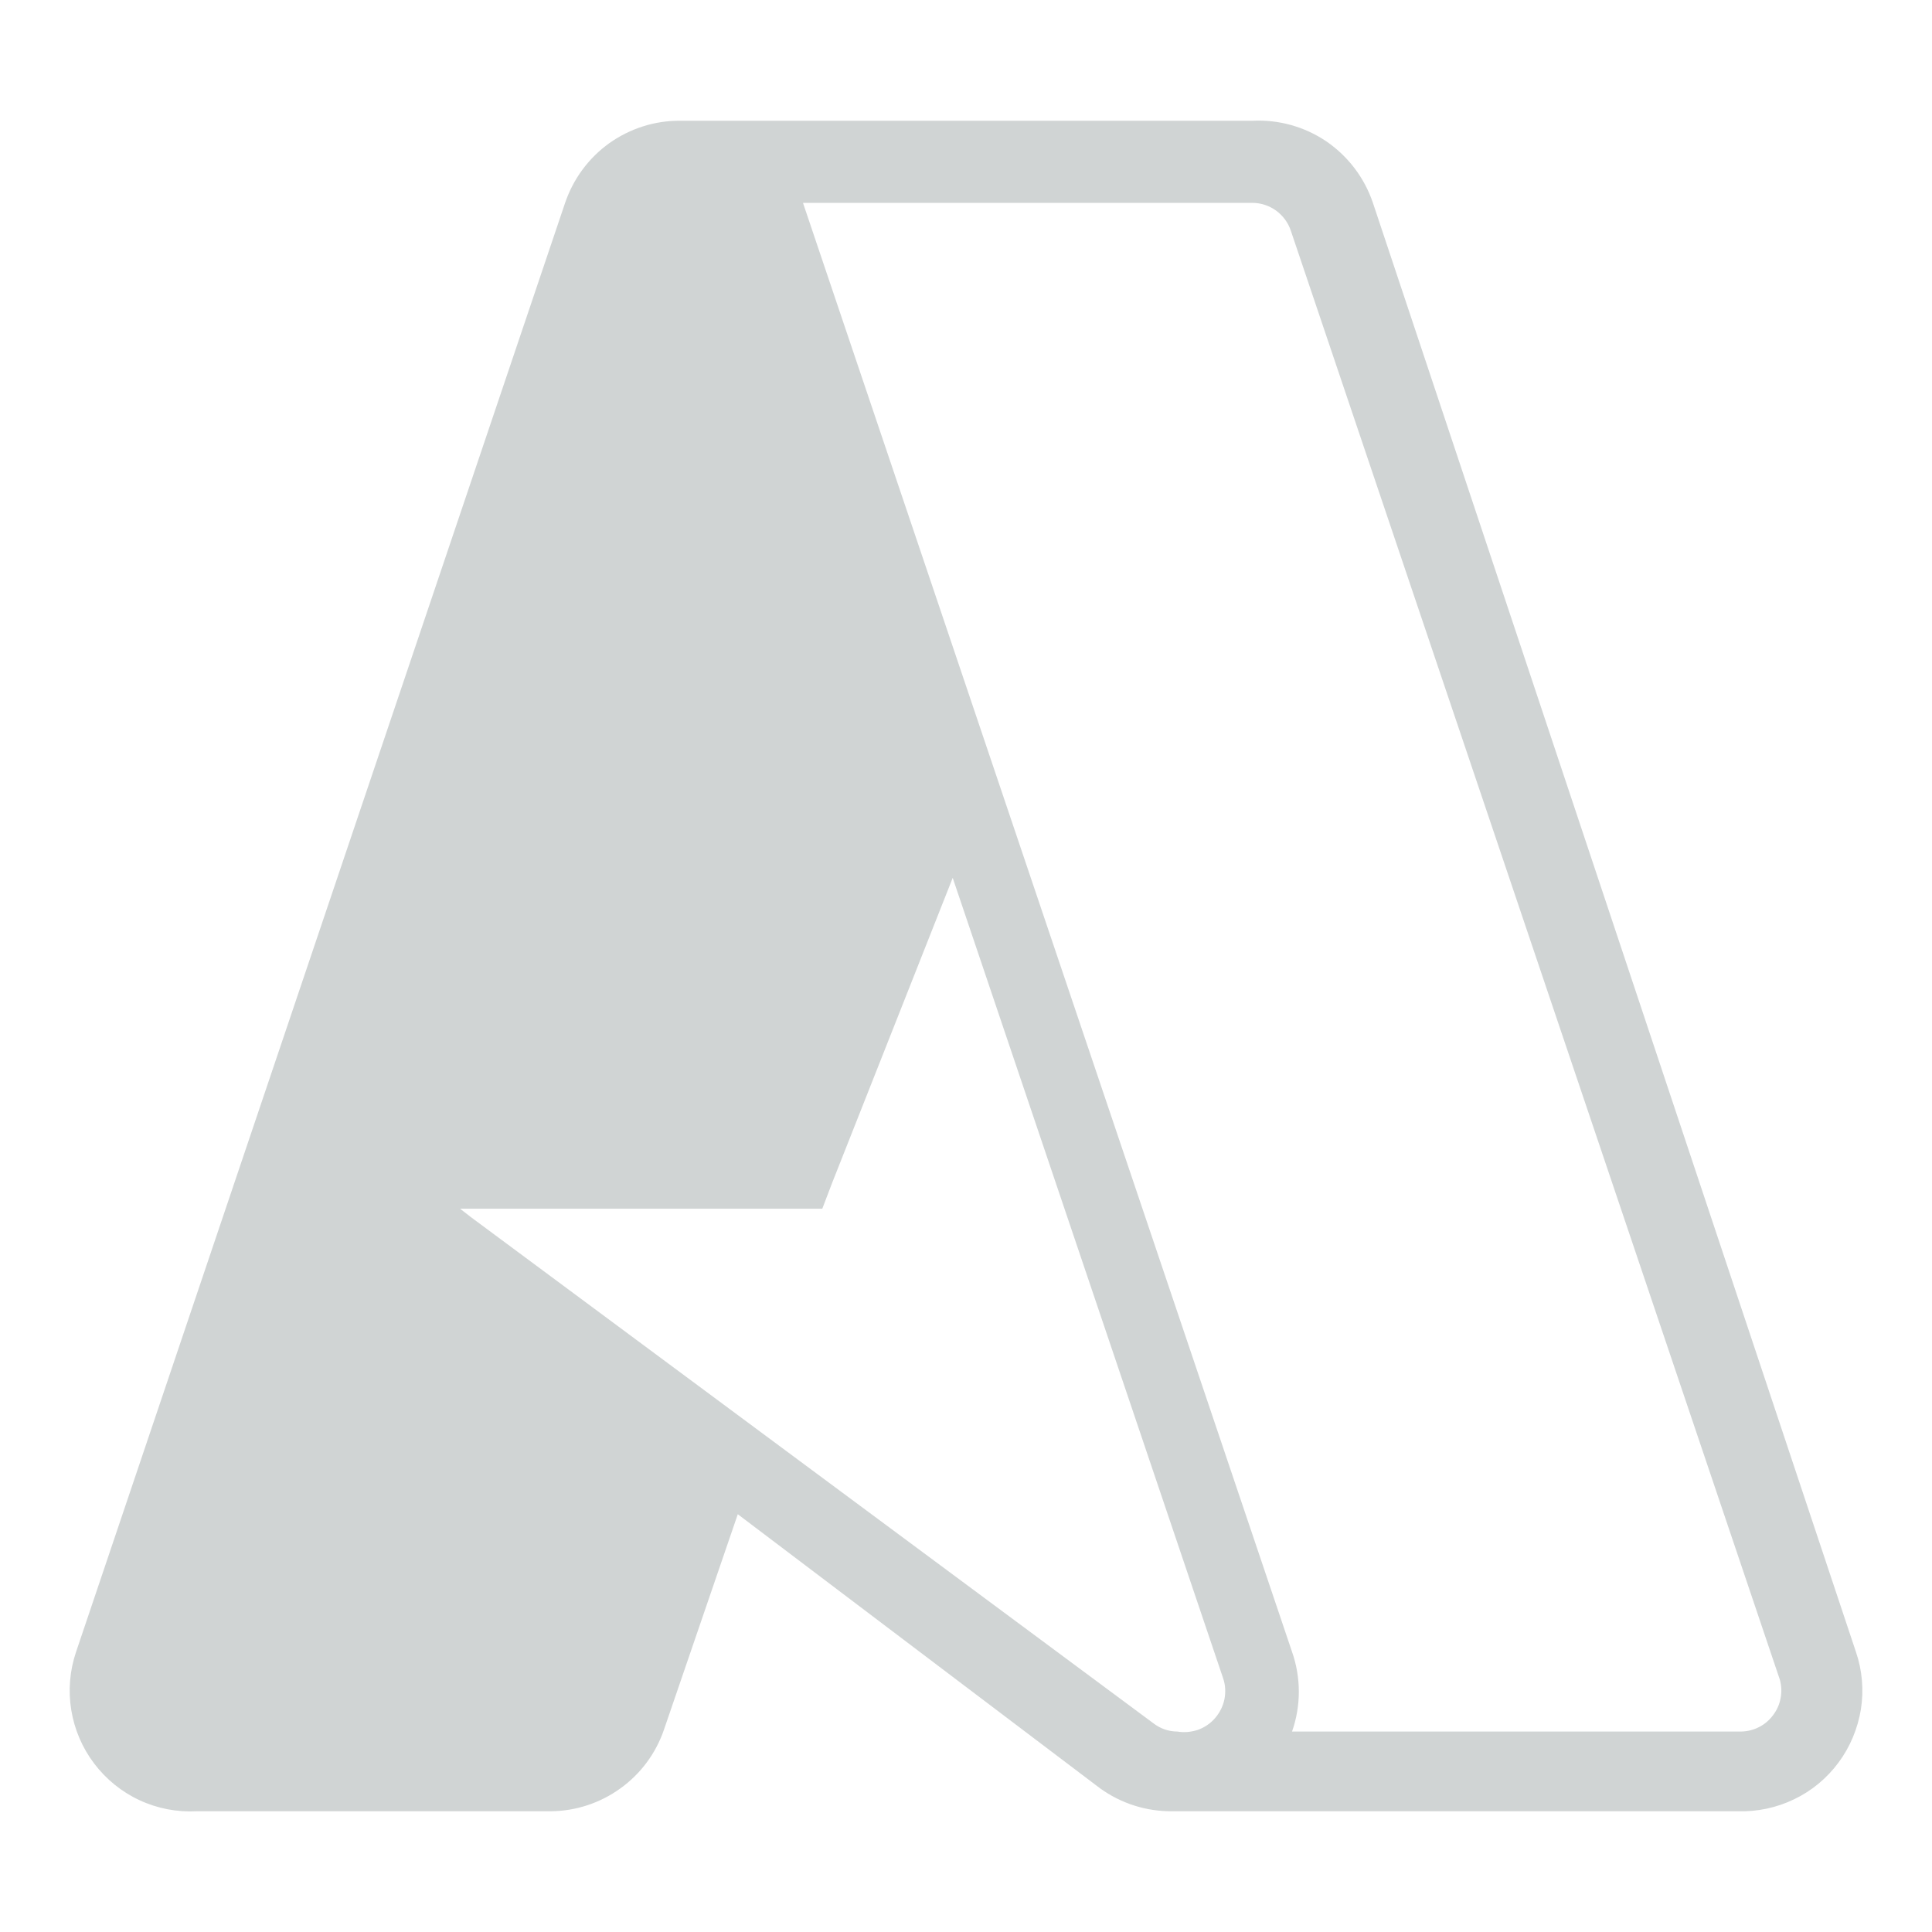 <?xml version="1.0" encoding="UTF-8"?>
<svg xmlns="http://www.w3.org/2000/svg" xmlns:xlink="http://www.w3.org/1999/xlink" width="50px" height="50px" viewBox="0 0 50 50" version="1.1">
<g id="surface1">
<path style="stroke:none;fill-rule:evenodd;fill:#d0d4d4;fill-opacity:1;" d="M 48.031 42.75 L 35.531 5.25 C 35.312 4.602 34.891 4.047 34.328 3.66 C 33.762 3.277 33.09 3.09 32.406 3.125 L 17.594 3.125 C 16.938 3.121 16.301 3.328 15.766 3.707 C 15.234 4.09 14.836 4.629 14.625 5.25 L 1.969 42.75 C 1.805 43.234 1.762 43.75 1.844 44.254 C 1.926 44.758 2.129 45.234 2.438 45.641 C 2.746 46.047 3.148 46.375 3.613 46.59 C 4.074 46.805 4.586 46.902 5.094 46.875 L 14.25 46.875 C 14.898 46.871 15.531 46.664 16.059 46.281 C 16.586 45.902 16.98 45.367 17.188 44.75 L 19.094 39.188 L 28.469 46.281 C 29.016 46.676 29.672 46.883 30.344 46.875 L 44.969 46.875 C 45.473 46.891 45.977 46.785 46.43 46.566 C 46.887 46.348 47.281 46.02 47.582 45.613 C 47.883 45.207 48.078 44.734 48.16 44.238 C 48.238 43.738 48.195 43.227 48.031 42.75 Z M 30.469 44.812 C 30.242 44.812 30.023 44.734 29.844 44.594 L 12.188 31.5 L 11.906 31.281 L 21.281 31.281 L 21.531 30.625 L 24.656 22.719 L 31.656 43.438 C 31.715 43.609 31.723 43.797 31.688 43.977 C 31.652 44.152 31.57 44.32 31.449 44.461 C 31.332 44.598 31.18 44.703 31.008 44.766 C 30.836 44.824 30.648 44.844 30.469 44.812 Z M 45.062 44.812 L 33.438 44.812 C 33.672 44.145 33.672 43.418 33.438 42.75 L 20.781 5.25 L 32.406 5.25 C 32.629 5.25 32.844 5.32 33.023 5.449 C 33.199 5.578 33.336 5.758 33.406 5.969 L 46.062 43.469 C 46.105 43.625 46.113 43.789 46.082 43.945 C 46.055 44.105 45.988 44.254 45.891 44.383 C 45.793 44.516 45.672 44.621 45.527 44.695 C 45.383 44.77 45.223 44.809 45.062 44.812 Z M 45.062 44.812 "/>
</g>
</svg>
